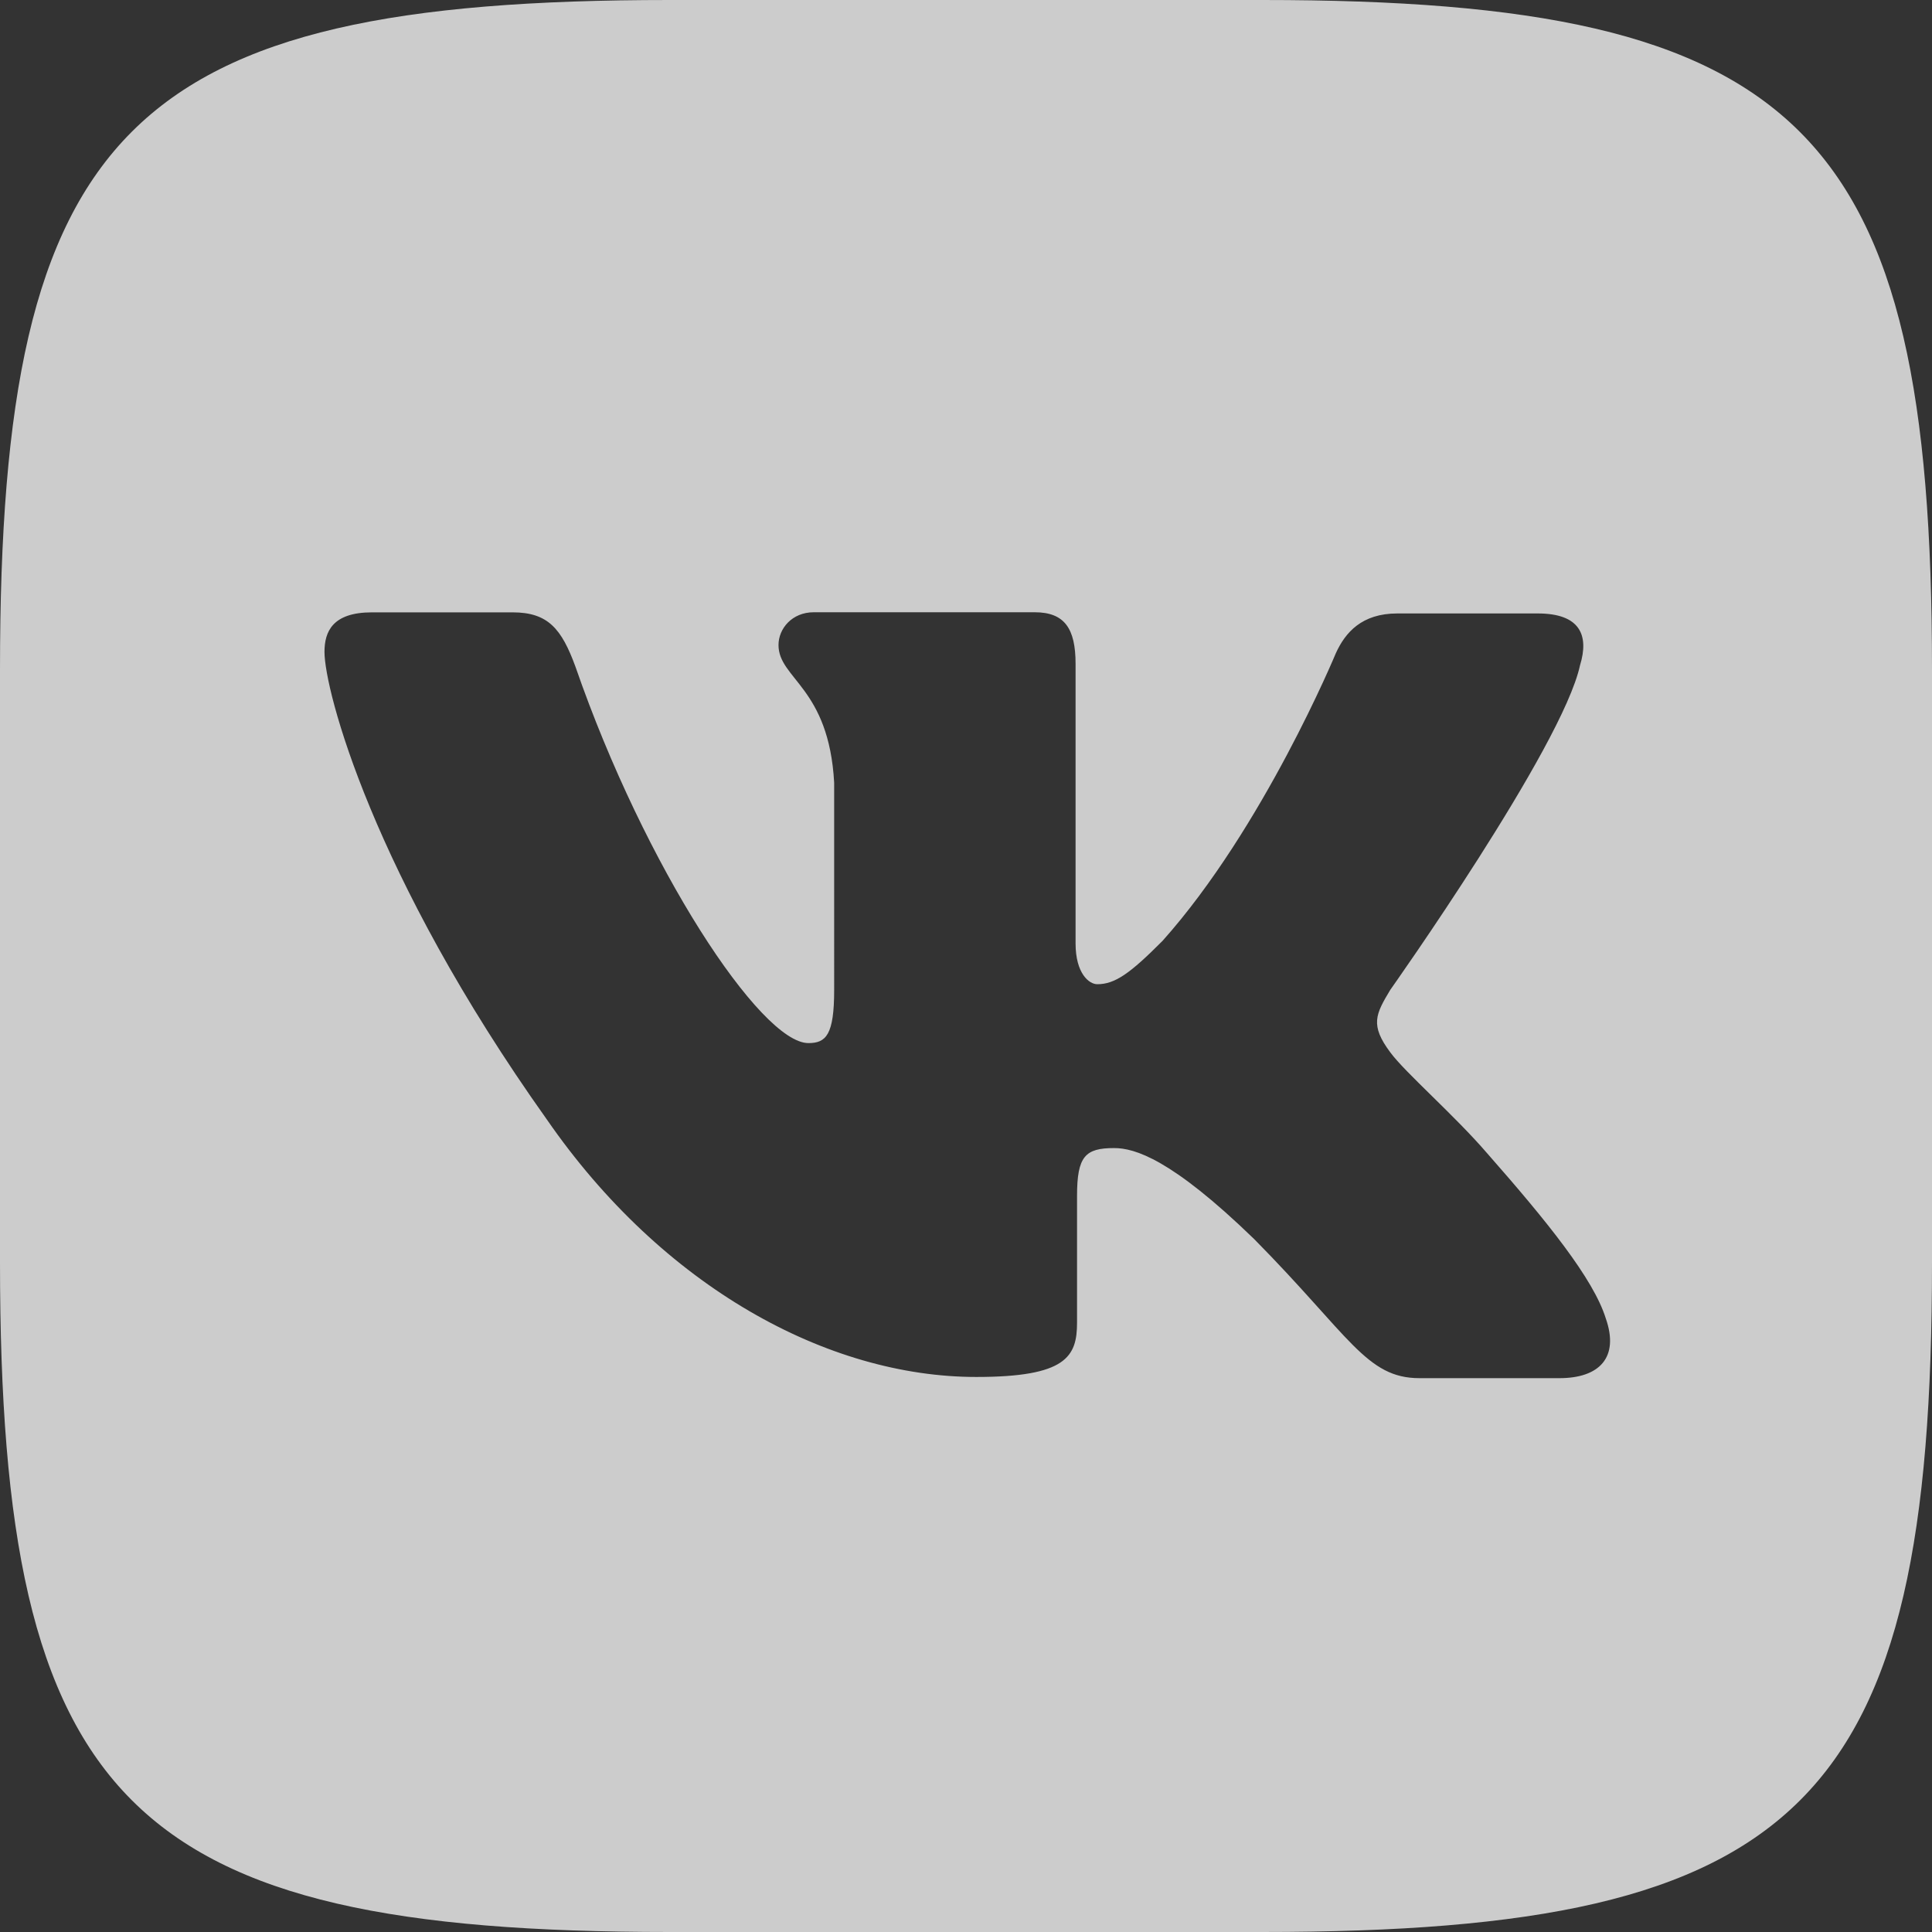 <svg width="21" height="21" fill="none" xmlns="http://www.w3.org/2000/svg"><rect width="100%" height="100%" fill="#333333" stroke="none"/><path opacity=".75" d="M13.723 0H7.277C1.394 0 0 1.394 0 7.277v6.446C0 19.605 1.394 21 7.277 21h6.446C19.605 21 21 19.605 21 13.723V7.277C21 1.394 19.592 0 13.723 0zm3.23 14.98h-1.524c-.578 0-.756-.458-1.795-1.51-.902-.875-1.302-.991-1.524-.991-.314 0-.403.089-.403.52v1.377c0 .37-.117.591-1.095.591-1.616 0-3.41-.978-4.669-2.8C4.046 9.499 3.527 7.5 3.527 7.086c0-.222.089-.43.516-.43h1.528c.386 0 .533.178.684.591.755 2.18 2.013 4.091 2.532 4.091.192 0 .28-.089.28-.578V8.508C9.01 7.47 8.462 7.38 8.462 7.011c0-.178.147-.356.383-.356h2.402c.325 0 .444.178.444.56v3.039c0 .328.147.444.236.444.192 0 .356-.116.71-.472 1.098-1.23 1.884-3.128 1.884-3.128.102-.222.28-.43.667-.43h1.527c.459 0 .56.236.459.564-.192.888-2.062 3.527-2.062 3.527-.16.266-.222.383 0 .68.164.222.698.684 1.053 1.097.653.742 1.155 1.364 1.289 1.794.15.427-.072.65-.503.65h.002z" fill="#fff"/></svg>